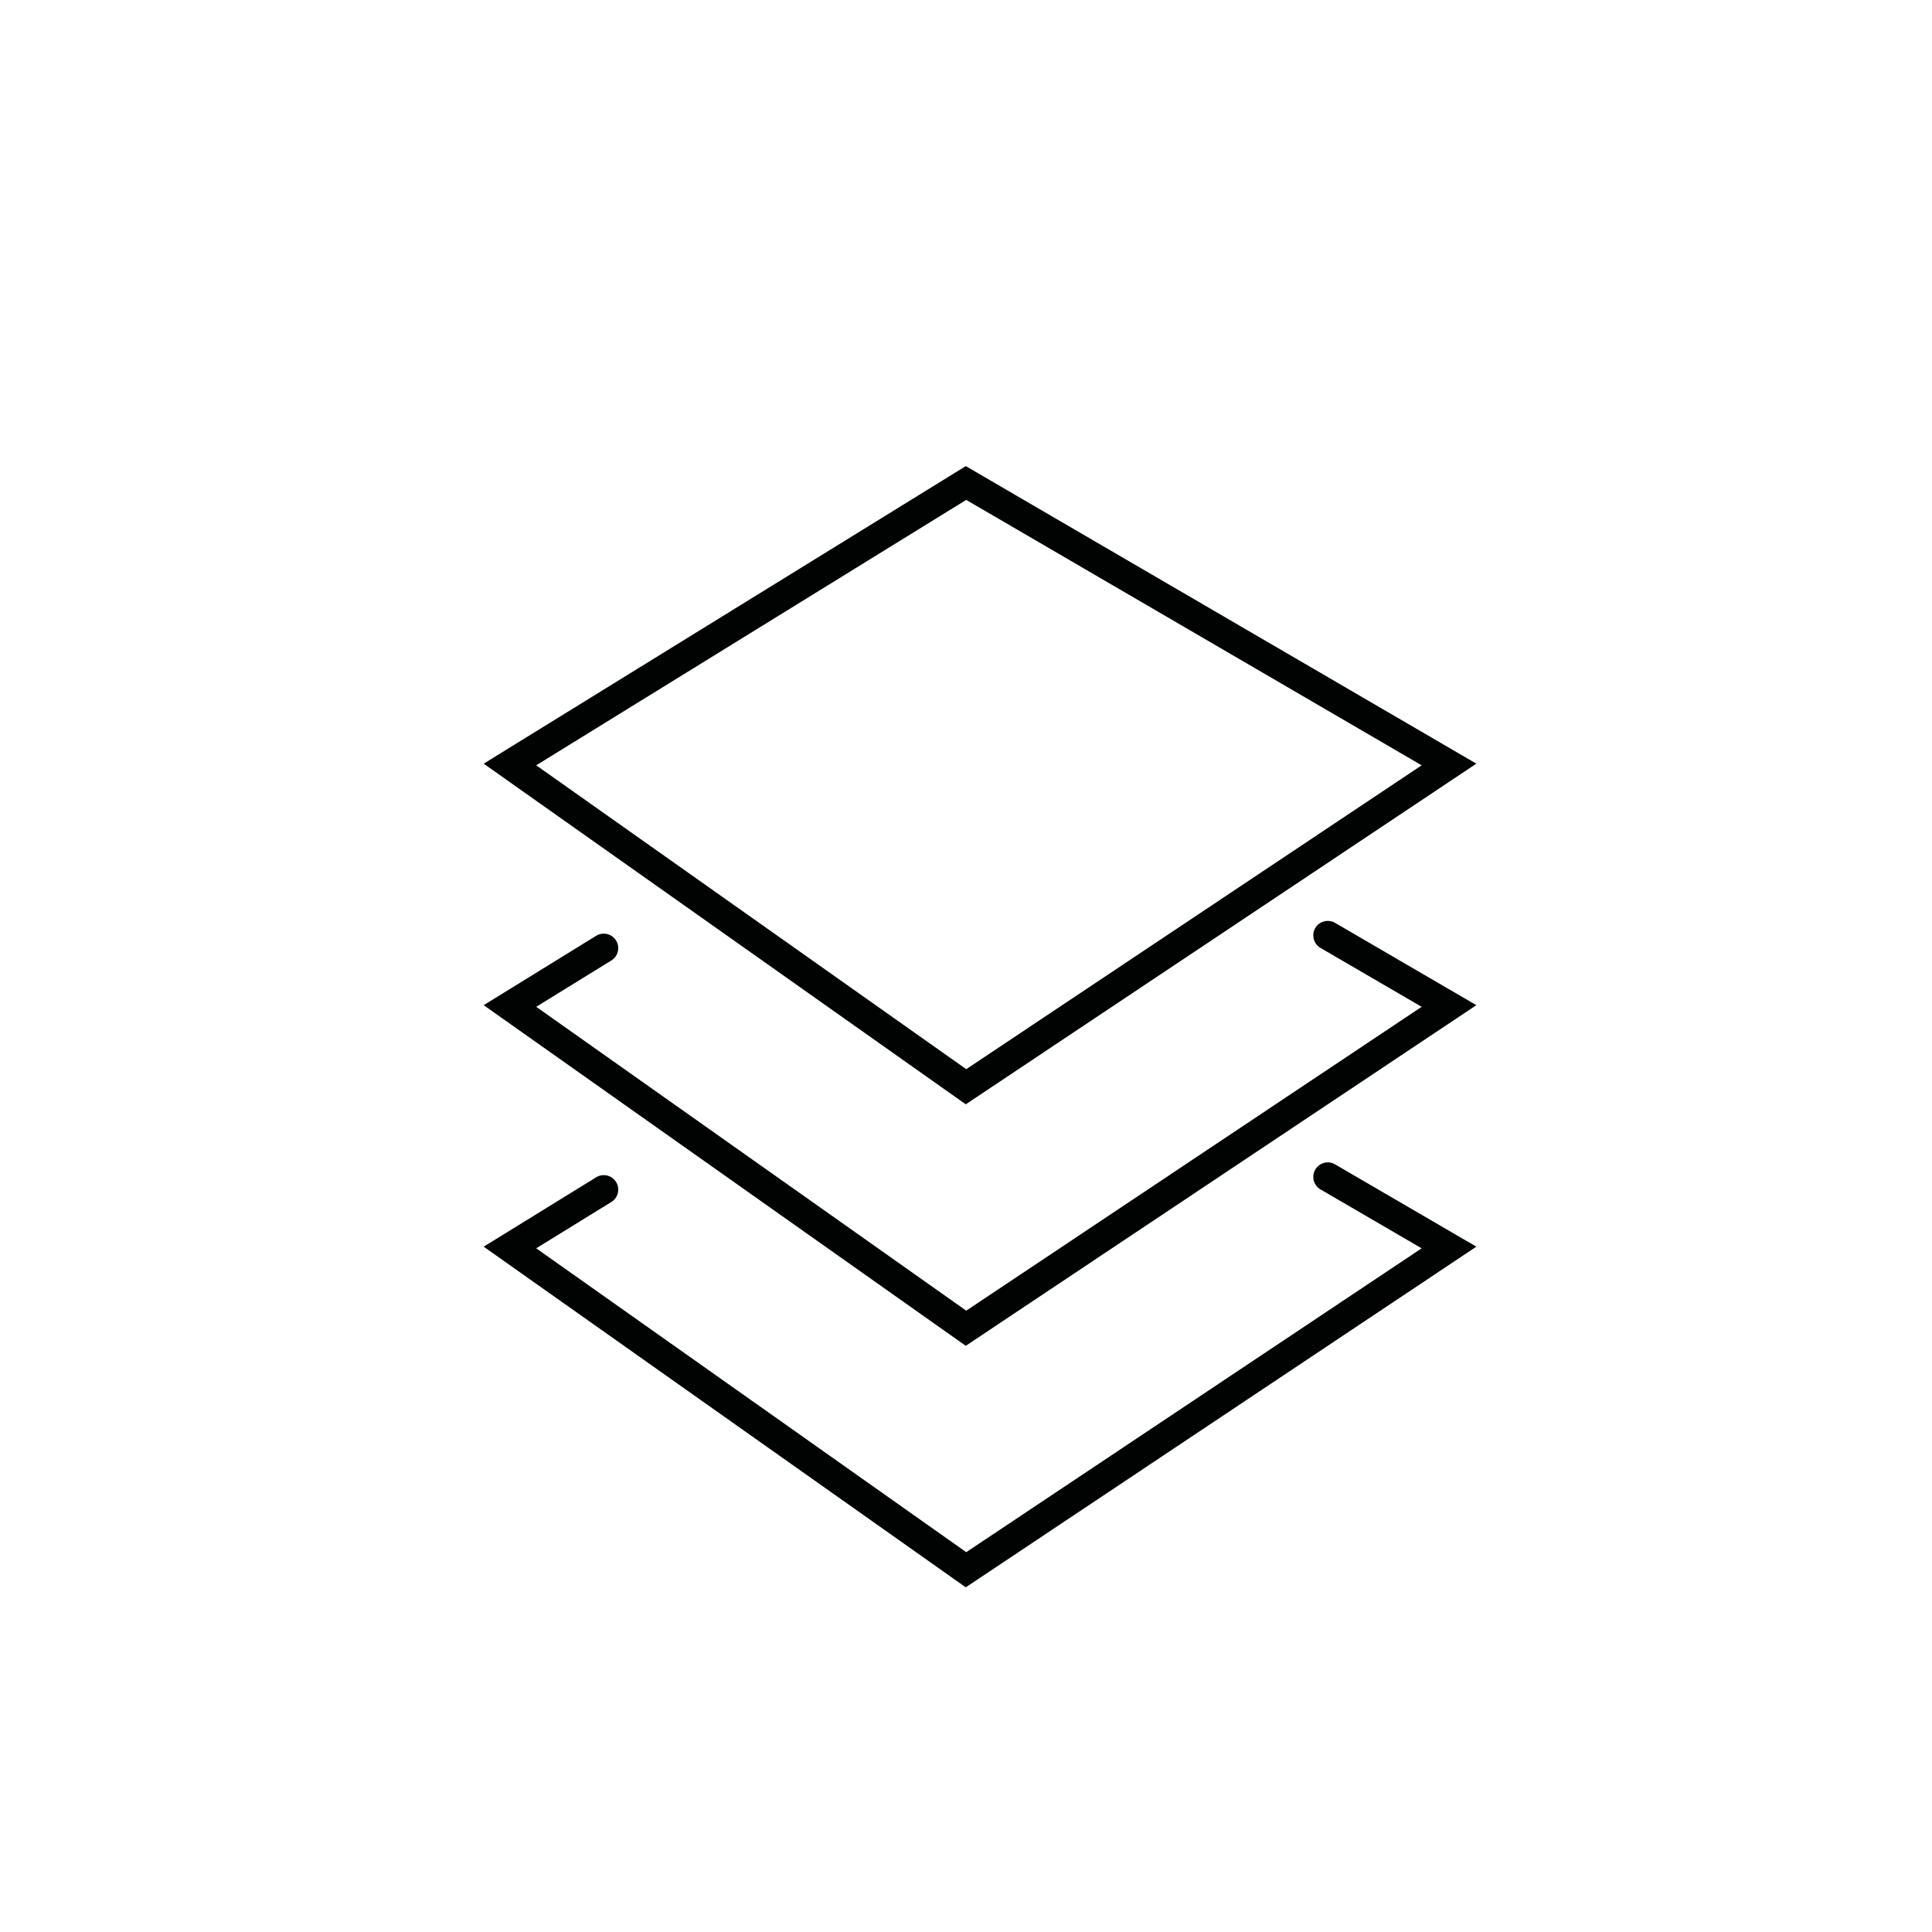 <?xml version="1.0" encoding="UTF-8"?>
<svg id="Icons" xmlns="http://www.w3.org/2000/svg" viewBox="0 0 200 200">
  <defs>
    <style>
      .cls-1 {
        fill: none;
        stroke: #010202;
        stroke-linecap: round;
        stroke-miterlimit: 10;
        stroke-width: 3px;
      }
    </style>
  </defs>
  <polygon class="cls-1" points="150 79.14 100 112.5 52.79 79.14 100 50 150 79.14"/>
  <polyline class="cls-1" points="137.45 121.83 150 129.14 100 162.5 52.79 129.14 62.5 123.15"/>
  <polyline class="cls-1" points="137.45 96.83 150 104.14 100 137.5 52.79 104.14 62.5 98.15"/>
</svg>